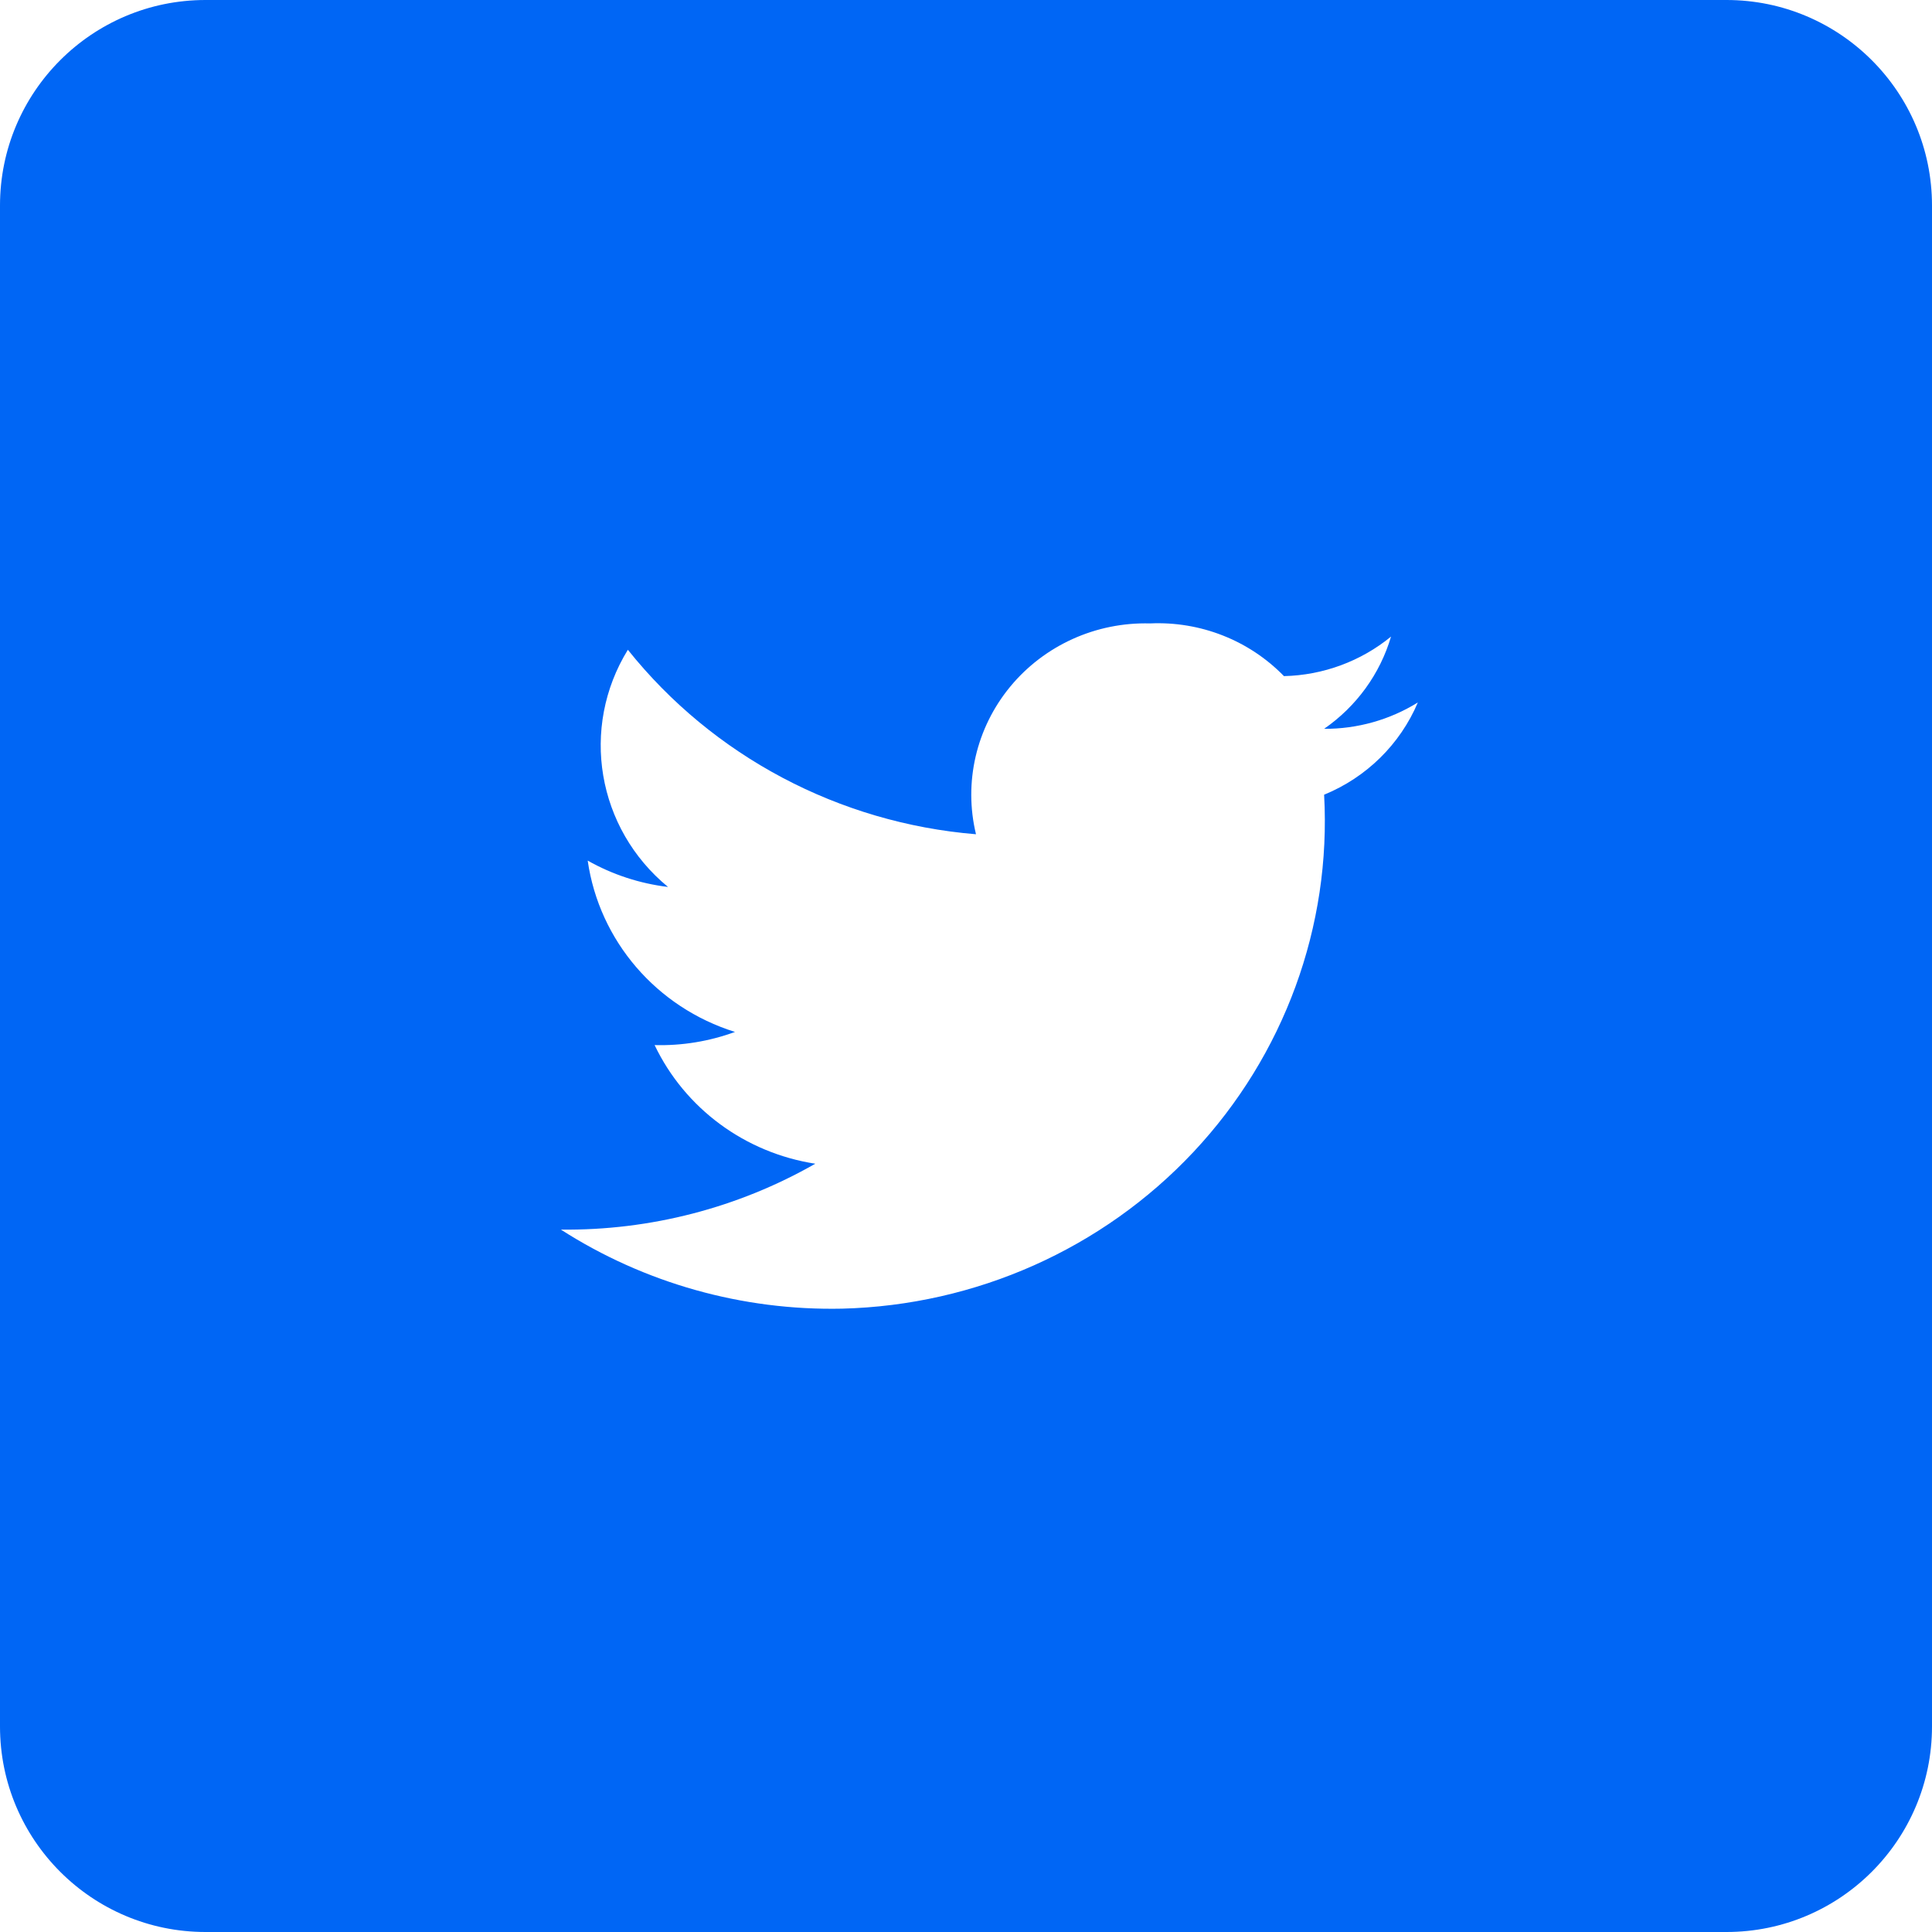 <svg width="47" height="47" viewBox="0 0 47 47" fill="none" xmlns="http://www.w3.org/2000/svg">
<g id="Group 27">
<path id="Combined Shape" fill-rule="evenodd" clip-rule="evenodd" d="M5 0C2.239 0 0 2.239 0 5V42C0 44.761 2.239 47 5 47H42C44.761 47 47 44.761 47 42V5C47 2.239 44.761 0 42 0H5ZM23.743 20.295C20.409 20.021 17.342 18.395 15.274 15.807C14.106 17.704 14.521 20.156 16.251 21.577C15.563 21.494 14.898 21.276 14.297 20.936C14.578 22.888 15.971 24.508 17.88 25.104C17.255 25.333 16.592 25.442 15.925 25.424C16.661 26.965 18.125 28.046 19.834 28.31C17.956 29.383 15.817 29.937 13.645 29.913C15.677 31.216 18.061 31.887 20.485 31.836C23.741 31.754 26.825 30.379 29.034 28.024C31.242 25.669 32.389 22.534 32.212 19.333C33.243 18.911 34.062 18.104 34.492 17.089C33.809 17.512 33.018 17.735 32.212 17.73C32.998 17.186 33.572 16.395 33.84 15.486C33.107 16.087 32.188 16.426 31.235 16.448C30.388 15.577 29.2 15.11 27.977 15.166C26.662 15.131 25.406 15.699 24.576 16.704C23.747 17.709 23.439 19.036 23.743 20.295Z" fill="#0066F5"/>
</g>
</svg>
